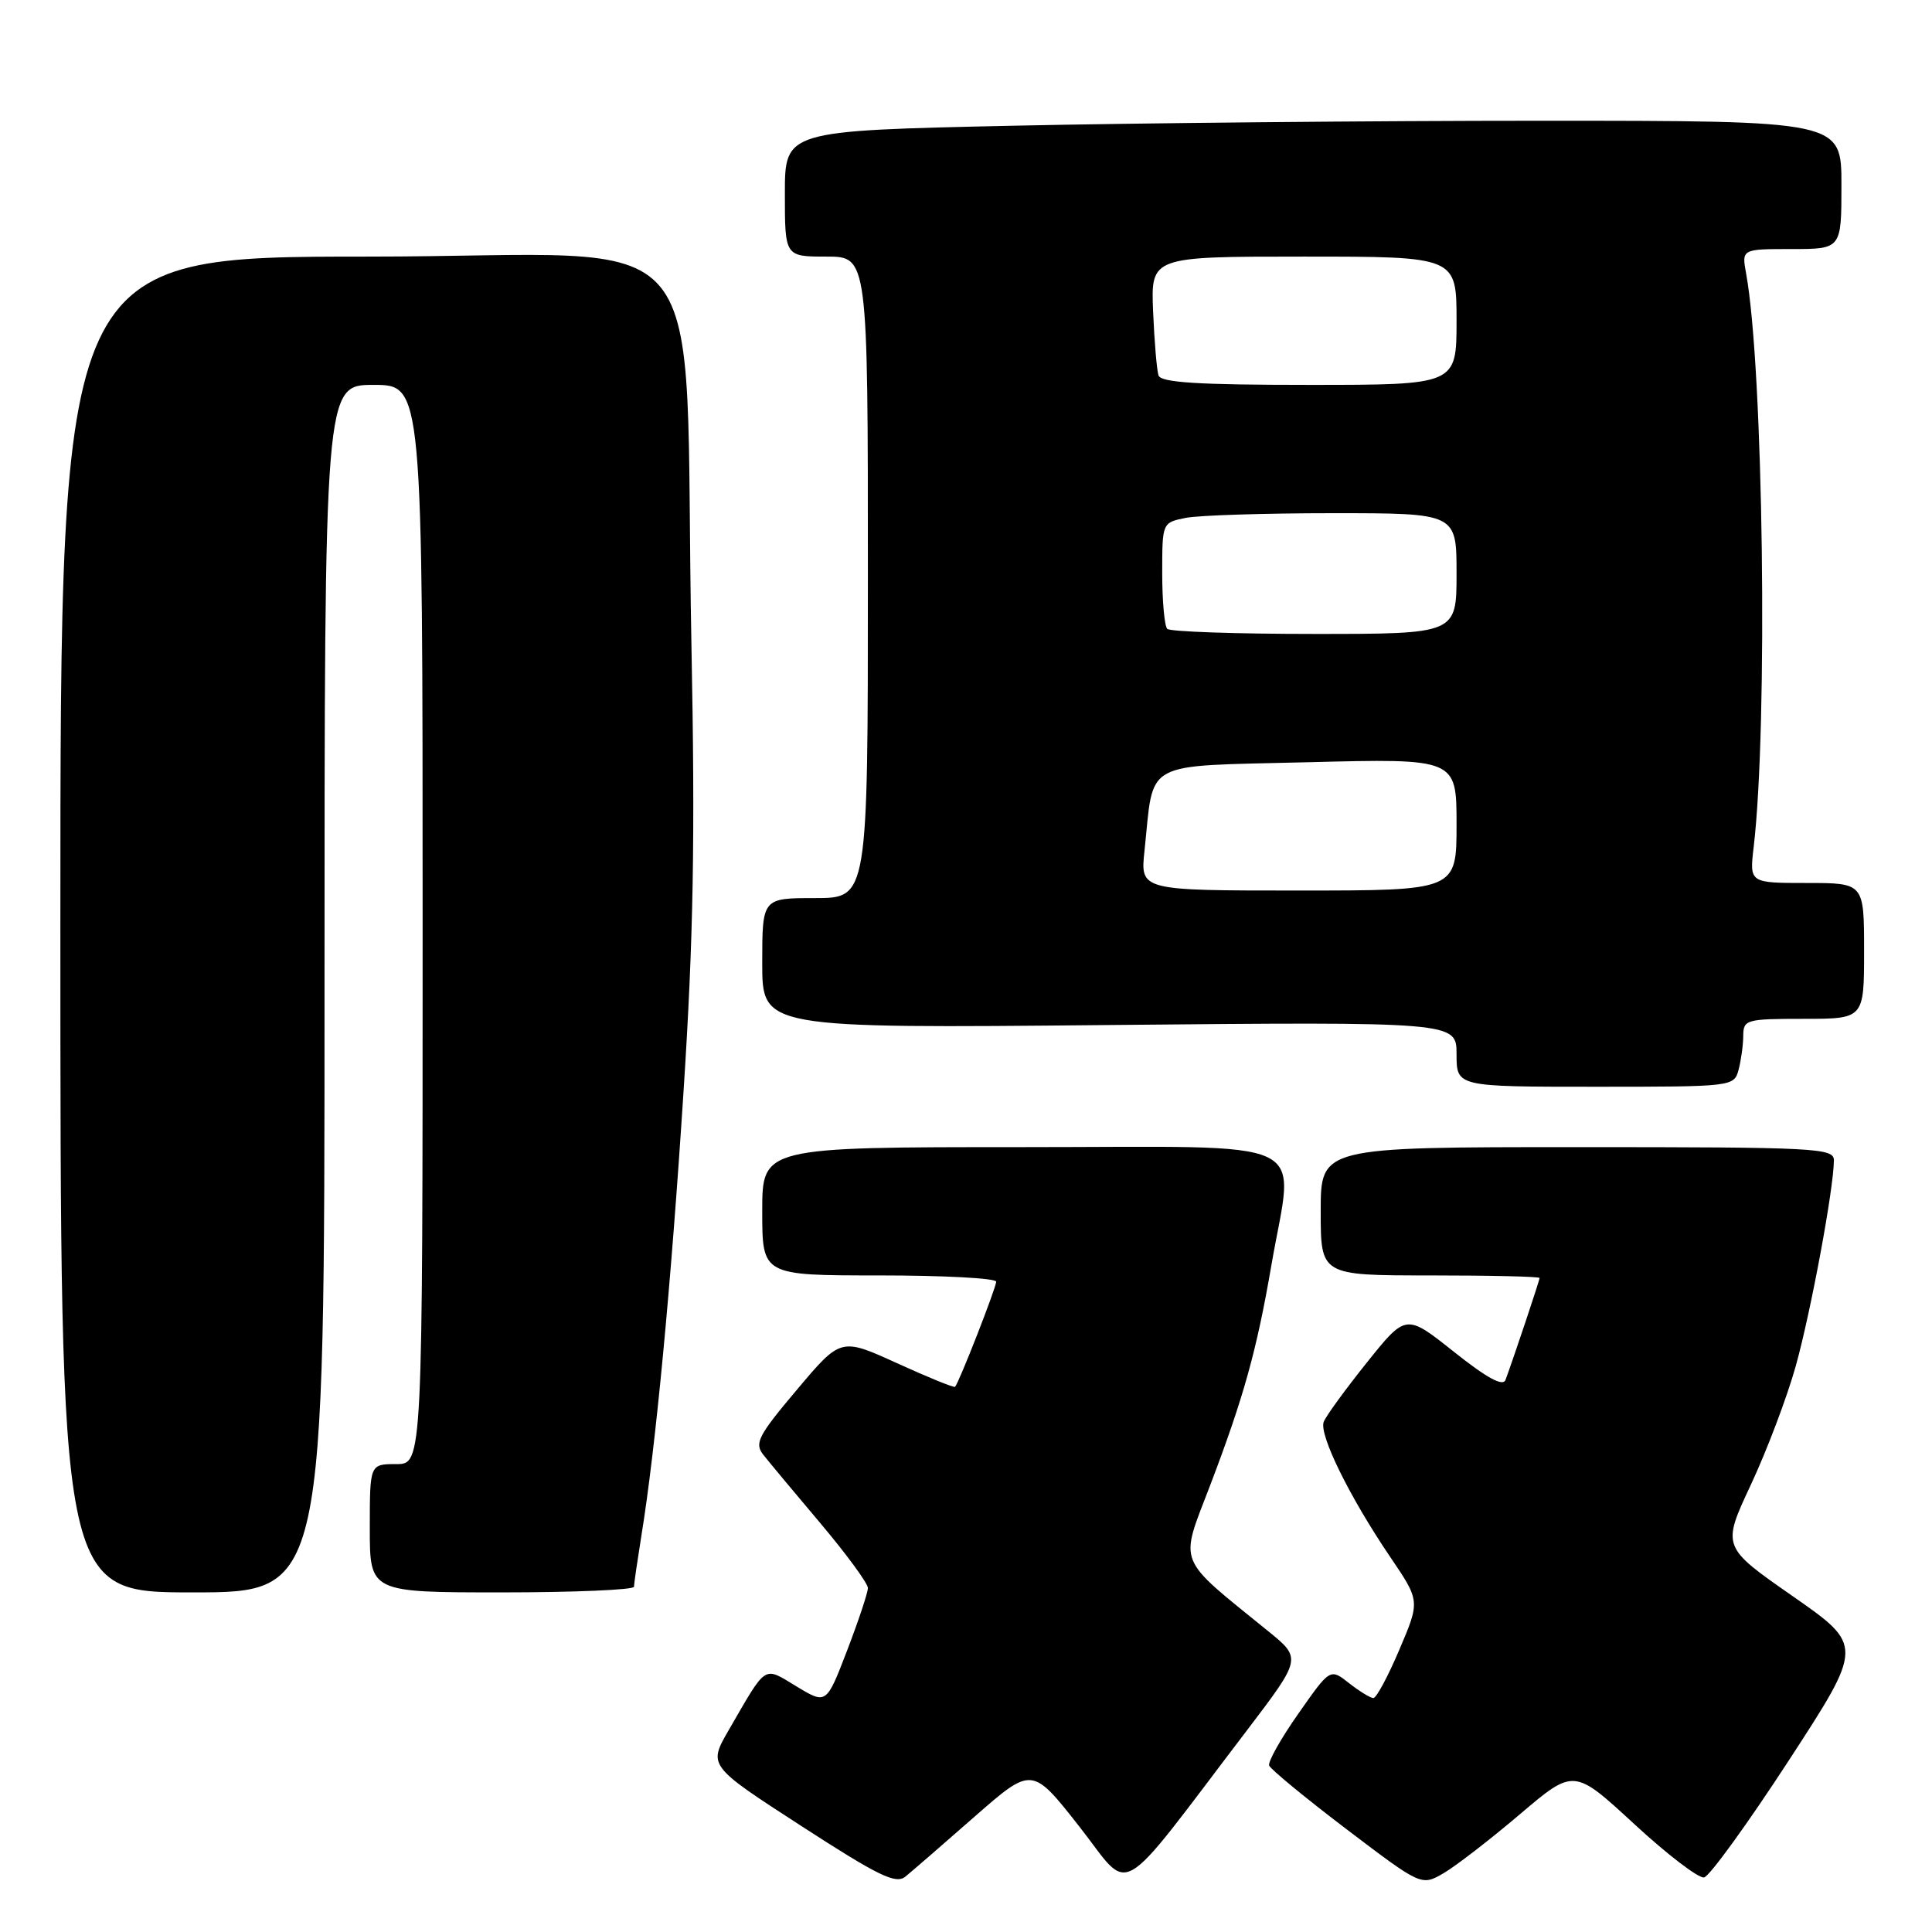 <?xml version="1.0" encoding="UTF-8" standalone="no"?>
<!DOCTYPE svg PUBLIC "-//W3C//DTD SVG 1.1//EN" "http://www.w3.org/Graphics/SVG/1.1/DTD/svg11.dtd" >
<svg xmlns="http://www.w3.org/2000/svg" xmlns:xlink="http://www.w3.org/1999/xlink" version="1.1" viewBox="0 0 256 256">
 <g >
 <path fill="currentColor"
d=" M 129.12 240.73 C 136.75 234.05 136.75 234.05 143.01 242.02 C 150.09 251.02 147.55 252.48 165.25 229.25 C 172.48 219.74 172.48 219.74 168.02 216.12 C 155.77 206.18 156.28 207.46 160.31 196.92 C 164.79 185.18 166.53 178.92 168.47 167.62 C 171.45 150.32 175.00 152.00 135.50 152.00 C 101.00 152.00 101.00 152.00 101.00 160.50 C 101.00 169.00 101.00 169.00 116.50 169.00 C 125.03 169.00 132.00 169.37 132.00 169.83 C 132.00 170.61 127.08 183.20 126.55 183.76 C 126.42 183.91 122.96 182.50 118.86 180.63 C 111.41 177.24 111.41 177.24 105.60 184.14 C 100.46 190.23 99.94 191.24 101.14 192.76 C 101.89 193.71 105.31 197.82 108.75 201.89 C 112.19 205.97 115.00 209.81 115.00 210.42 C 115.00 211.03 113.76 214.75 112.25 218.69 C 109.50 225.85 109.50 225.85 105.56 223.47 C 101.10 220.78 101.68 220.41 96.57 229.23 C 93.83 233.96 93.83 233.96 106.14 241.93 C 116.41 248.58 118.70 249.70 119.97 248.66 C 120.81 247.98 124.93 244.41 129.12 240.73 Z  M 201.38 240.41 C 208.55 234.32 208.55 234.32 216.53 241.68 C 220.91 245.73 225.09 248.92 225.80 248.77 C 226.52 248.62 231.57 241.65 237.02 233.28 C 246.93 218.05 246.93 218.05 237.54 211.50 C 228.15 204.96 228.15 204.96 232.00 196.73 C 234.12 192.20 236.80 185.12 237.95 181.00 C 239.95 173.82 242.99 157.43 243.00 153.75 C 243.00 152.12 240.72 152.00 209.00 152.00 C 175.00 152.00 175.00 152.00 175.00 160.50 C 175.00 169.00 175.00 169.00 189.50 169.00 C 197.47 169.00 204.00 169.15 204.00 169.34 C 204.00 169.66 200.66 179.65 199.49 182.84 C 199.15 183.76 197.04 182.61 192.65 179.12 C 186.30 174.07 186.30 174.07 181.12 180.54 C 178.27 184.10 175.69 187.64 175.40 188.40 C 174.75 190.09 178.83 198.37 184.22 206.32 C 188.17 212.14 188.17 212.14 185.43 218.57 C 183.93 222.11 182.38 225.00 181.98 225.00 C 181.59 225.00 180.14 224.11 178.76 223.03 C 176.25 221.05 176.25 221.05 172.05 227.05 C 169.74 230.34 167.99 233.44 168.17 233.94 C 168.35 234.43 172.96 238.23 178.42 242.38 C 188.34 249.91 188.34 249.91 191.28 248.21 C 192.89 247.27 197.44 243.76 201.38 240.41 Z  M 43.00 131.00 C 43.00 51.00 43.00 51.00 49.50 51.00 C 56.00 51.00 56.00 51.00 56.00 122.50 C 56.00 194.00 56.00 194.00 52.50 194.00 C 49.00 194.00 49.00 194.00 49.00 202.50 C 49.00 211.00 49.00 211.00 66.50 211.00 C 76.12 211.00 84.00 210.66 84.01 210.25 C 84.01 209.84 84.46 206.79 84.99 203.47 C 86.87 191.92 88.92 170.32 90.58 144.50 C 91.89 124.28 92.12 111.17 91.62 85.50 C 90.49 27.44 95.94 34.00 48.85 34.00 C 8.00 34.00 8.00 34.00 8.00 122.50 C 8.00 211.00 8.00 211.00 25.50 211.00 C 43.00 211.00 43.00 211.00 43.00 131.00 Z  M 230.37 141.75 C 230.70 140.51 230.98 138.49 230.99 137.25 C 231.00 135.11 231.37 135.00 239.00 135.00 C 247.00 135.00 247.00 135.00 247.00 126.00 C 247.00 117.00 247.00 117.00 239.41 117.00 C 231.81 117.00 231.81 117.00 232.37 112.25 C 234.28 96.07 233.66 48.72 231.37 36.25 C 230.78 33.00 230.78 33.00 237.39 33.00 C 244.00 33.00 244.00 33.00 244.00 24.50 C 244.00 16.00 244.00 16.00 204.16 16.00 C 182.25 16.00 150.75 16.30 134.16 16.66 C 104.00 17.32 104.00 17.32 104.00 25.66 C 104.00 34.00 104.00 34.00 109.50 34.00 C 115.00 34.00 115.00 34.00 115.00 76.50 C 115.00 119.00 115.00 119.00 108.00 119.00 C 101.00 119.00 101.00 119.00 101.00 127.63 C 101.00 136.26 101.00 136.26 147.00 135.82 C 193.00 135.39 193.00 135.39 193.00 139.69 C 193.00 144.00 193.00 144.00 211.38 144.00 C 229.60 144.00 229.77 143.98 230.37 141.75 Z  M 151.65 112.75 C 152.95 100.54 151.05 101.57 173.31 101.00 C 193.00 100.50 193.00 100.50 193.00 109.25 C 193.00 118.00 193.00 118.00 172.05 118.00 C 151.09 118.00 151.09 118.00 151.65 112.75 Z  M 154.67 83.33 C 154.30 82.97 154.00 79.65 154.00 75.96 C 154.00 69.25 154.00 69.25 157.12 68.62 C 158.84 68.28 167.62 68.00 176.62 68.00 C 193.00 68.00 193.00 68.00 193.00 76.00 C 193.00 84.00 193.00 84.00 174.17 84.00 C 163.81 84.00 155.03 83.70 154.67 83.33 Z  M 153.51 49.75 C 153.28 49.06 152.96 45.24 152.79 41.25 C 152.50 34.00 152.50 34.00 172.75 34.00 C 193.00 34.00 193.00 34.00 193.00 42.50 C 193.00 51.00 193.00 51.00 173.47 51.00 C 158.74 51.00 153.83 50.69 153.51 49.75 Z "/>
</g>
</svg>